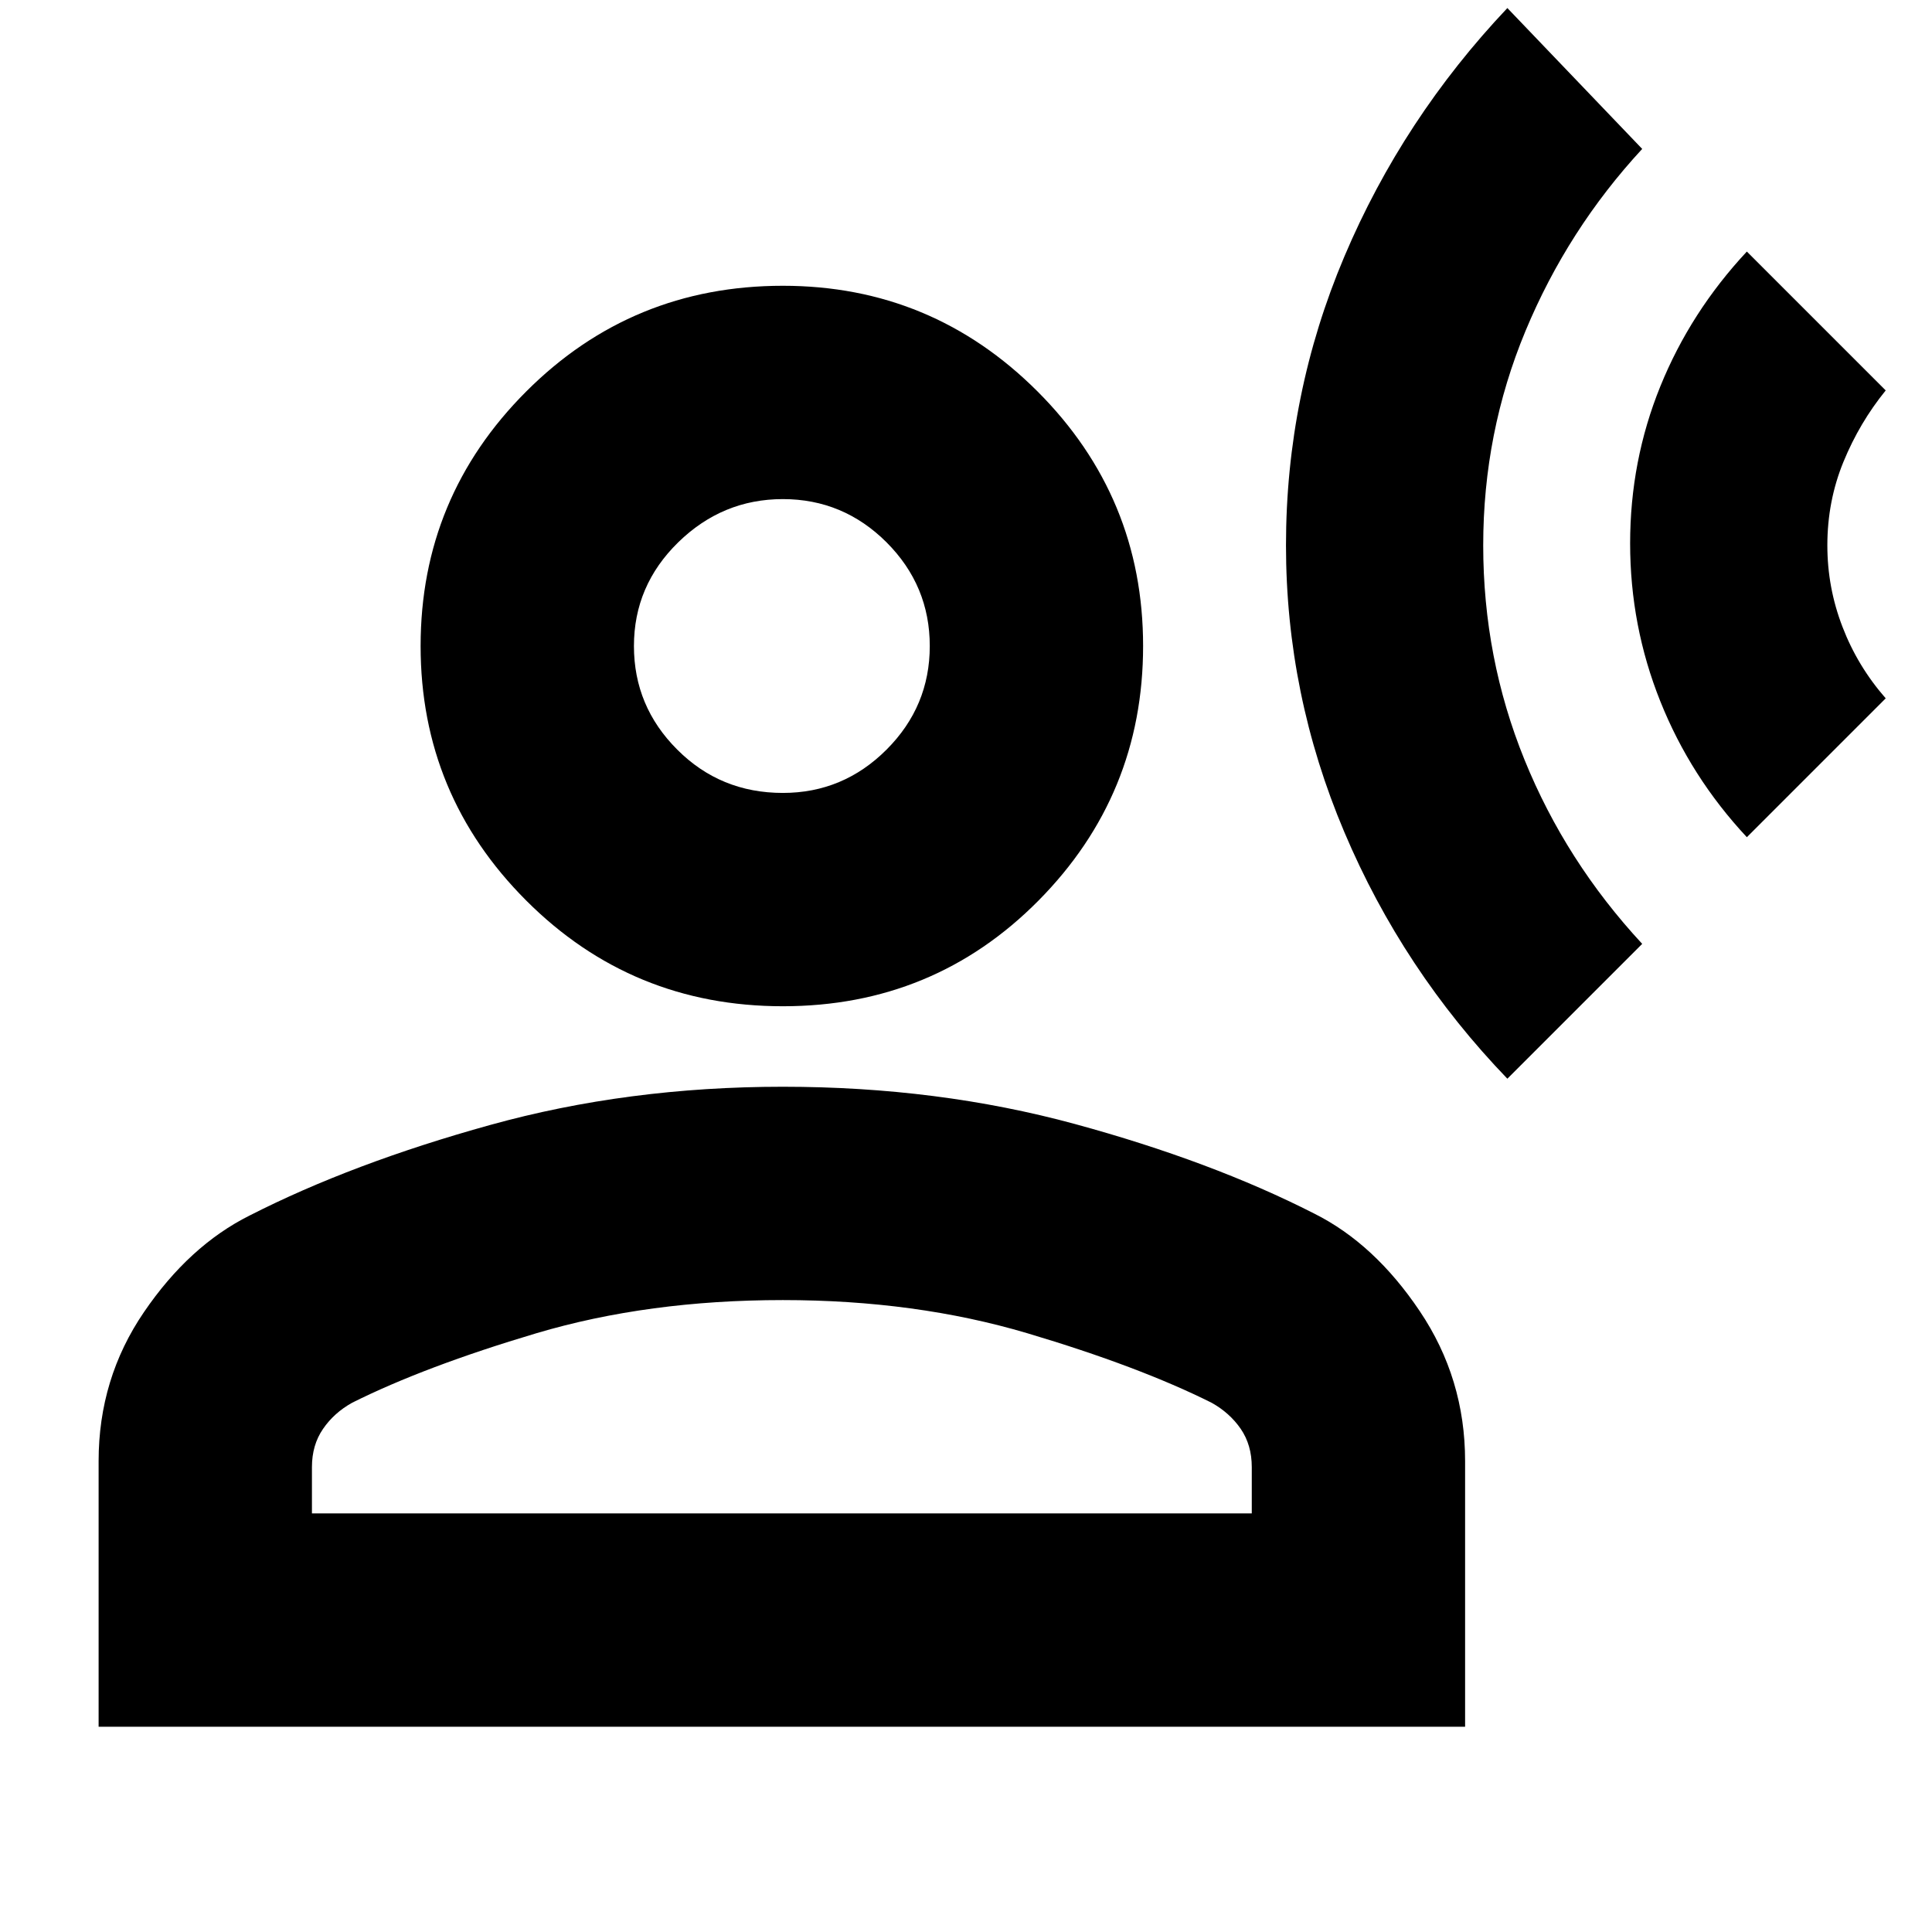 <svg xmlns="http://www.w3.org/2000/svg" height="24" width="24"><path d="M18.725 13.4Q17.425 12.05 16.7 10.337Q15.975 8.625 15.975 6.775Q15.975 4.9 16.7 3.187Q17.425 1.475 18.725 0.1L20.4 1.85Q19.475 2.85 18.95 4.112Q18.425 5.375 18.425 6.775Q18.425 8.175 18.938 9.438Q19.45 10.7 20.4 11.725ZM21.7 10.4Q21 9.65 20.625 8.712Q20.25 7.775 20.25 6.75Q20.25 5.725 20.625 4.8Q21 3.875 21.7 3.125L23.425 4.85Q23.1 5.25 22.9 5.737Q22.7 6.225 22.7 6.775Q22.7 7.3 22.888 7.787Q23.075 8.275 23.425 8.675ZM9.725 12.5Q7.85 12.5 6.538 11.188Q5.225 9.875 5.225 8.025Q5.225 6.175 6.538 4.862Q7.85 3.55 9.725 3.55Q11.575 3.55 12.888 4.862Q14.2 6.175 14.2 8.025Q14.2 9.875 12.9 11.188Q11.6 12.5 9.725 12.5ZM1.225 21.45V18.15Q1.225 17.125 1.788 16.3Q2.35 15.475 3.1 15.1Q4.375 14.45 6.088 13.975Q7.8 13.5 9.725 13.5Q11.65 13.5 13.35 13.962Q15.05 14.425 16.325 15.075Q17.075 15.45 17.637 16.288Q18.2 17.125 18.2 18.15V21.45ZM3.875 18.8H15.55V18.225Q15.55 17.95 15.413 17.75Q15.275 17.55 15.05 17.425Q14.15 16.975 12.762 16.562Q11.375 16.15 9.725 16.15Q8.05 16.15 6.663 16.562Q5.275 16.975 4.375 17.425Q4.15 17.55 4.013 17.75Q3.875 17.95 3.875 18.225ZM9.725 9.85Q10.475 9.85 11.013 9.312Q11.55 8.775 11.55 8.025Q11.55 7.275 11.013 6.737Q10.475 6.2 9.725 6.2Q8.975 6.2 8.425 6.737Q7.875 7.275 7.875 8.025Q7.875 8.775 8.413 9.312Q8.95 9.85 9.725 9.85ZM9.725 8.025Q9.725 8.025 9.725 8.025Q9.725 8.025 9.725 8.025Q9.725 8.025 9.725 8.025Q9.725 8.025 9.725 8.025Q9.725 8.025 9.725 8.025Q9.725 8.025 9.725 8.025Q9.725 8.025 9.725 8.025Q9.725 8.025 9.725 8.025ZM9.725 18.8Q9.725 18.8 9.725 18.8Q9.725 18.8 9.725 18.8Q9.725 18.8 9.725 18.8Q9.725 18.8 9.725 18.8Q9.725 18.8 9.725 18.8Q9.725 18.8 9.725 18.8Q9.725 18.8 9.725 18.8Q9.725 18.8 9.725 18.8Z"/></svg>